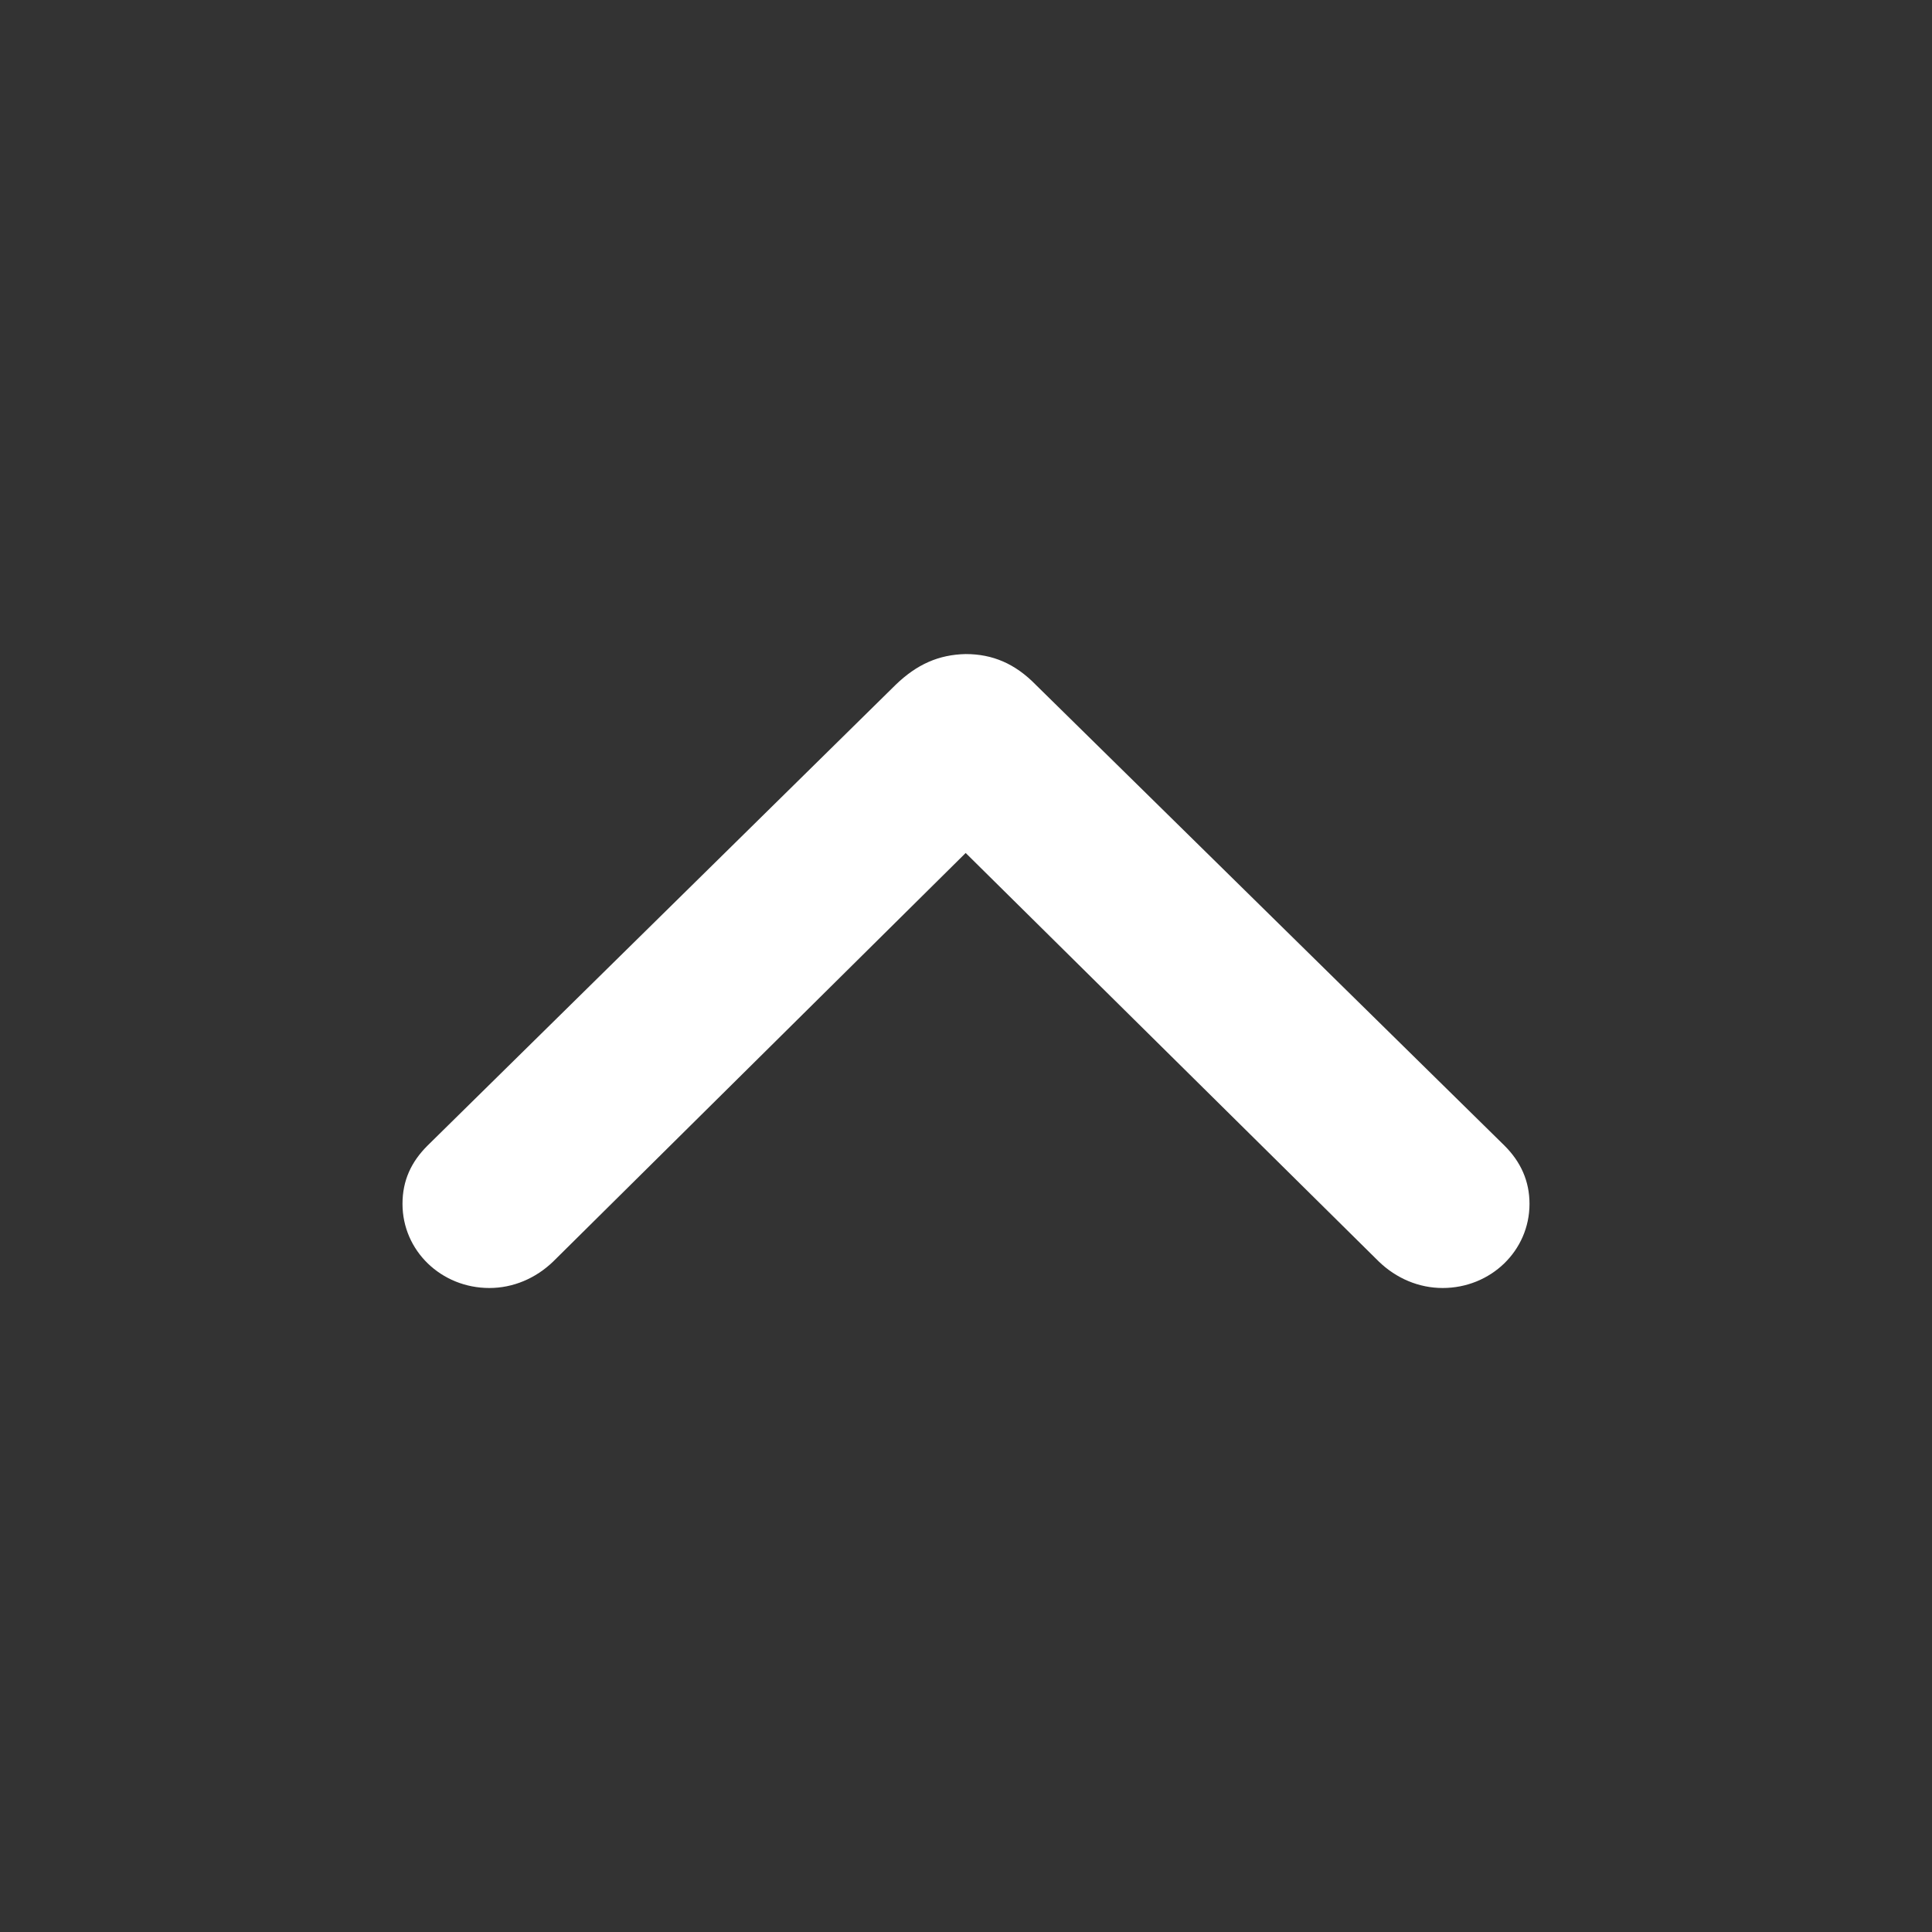<svg width="24" height="24" viewBox="0 0 24 24" fill="none" xmlns="http://www.w3.org/2000/svg">
<rect x="0" y="0" width="24" height="24" fill="#333333" stroke="none"/>
<g id="round-expand_more-24px">
<path id="&#244;&#128;&#134;&#138;" d="M5 14.955C5 14.664 5.109 14.432 5.311 14.231L11.127 8.506C11.39 8.252 11.662 8.132 11.996 8.125C12.33 8.125 12.61 8.244 12.866 8.506L18.689 14.231C18.891 14.432 19 14.671 19 14.955C19 15.537 18.519 16 17.921 16C17.626 16 17.346 15.881 17.129 15.672L11.996 10.596L6.871 15.672C6.654 15.881 6.374 16 6.079 16C5.481 16 5 15.537 5 14.955Z" fill="white"/>
</g>
</svg>
